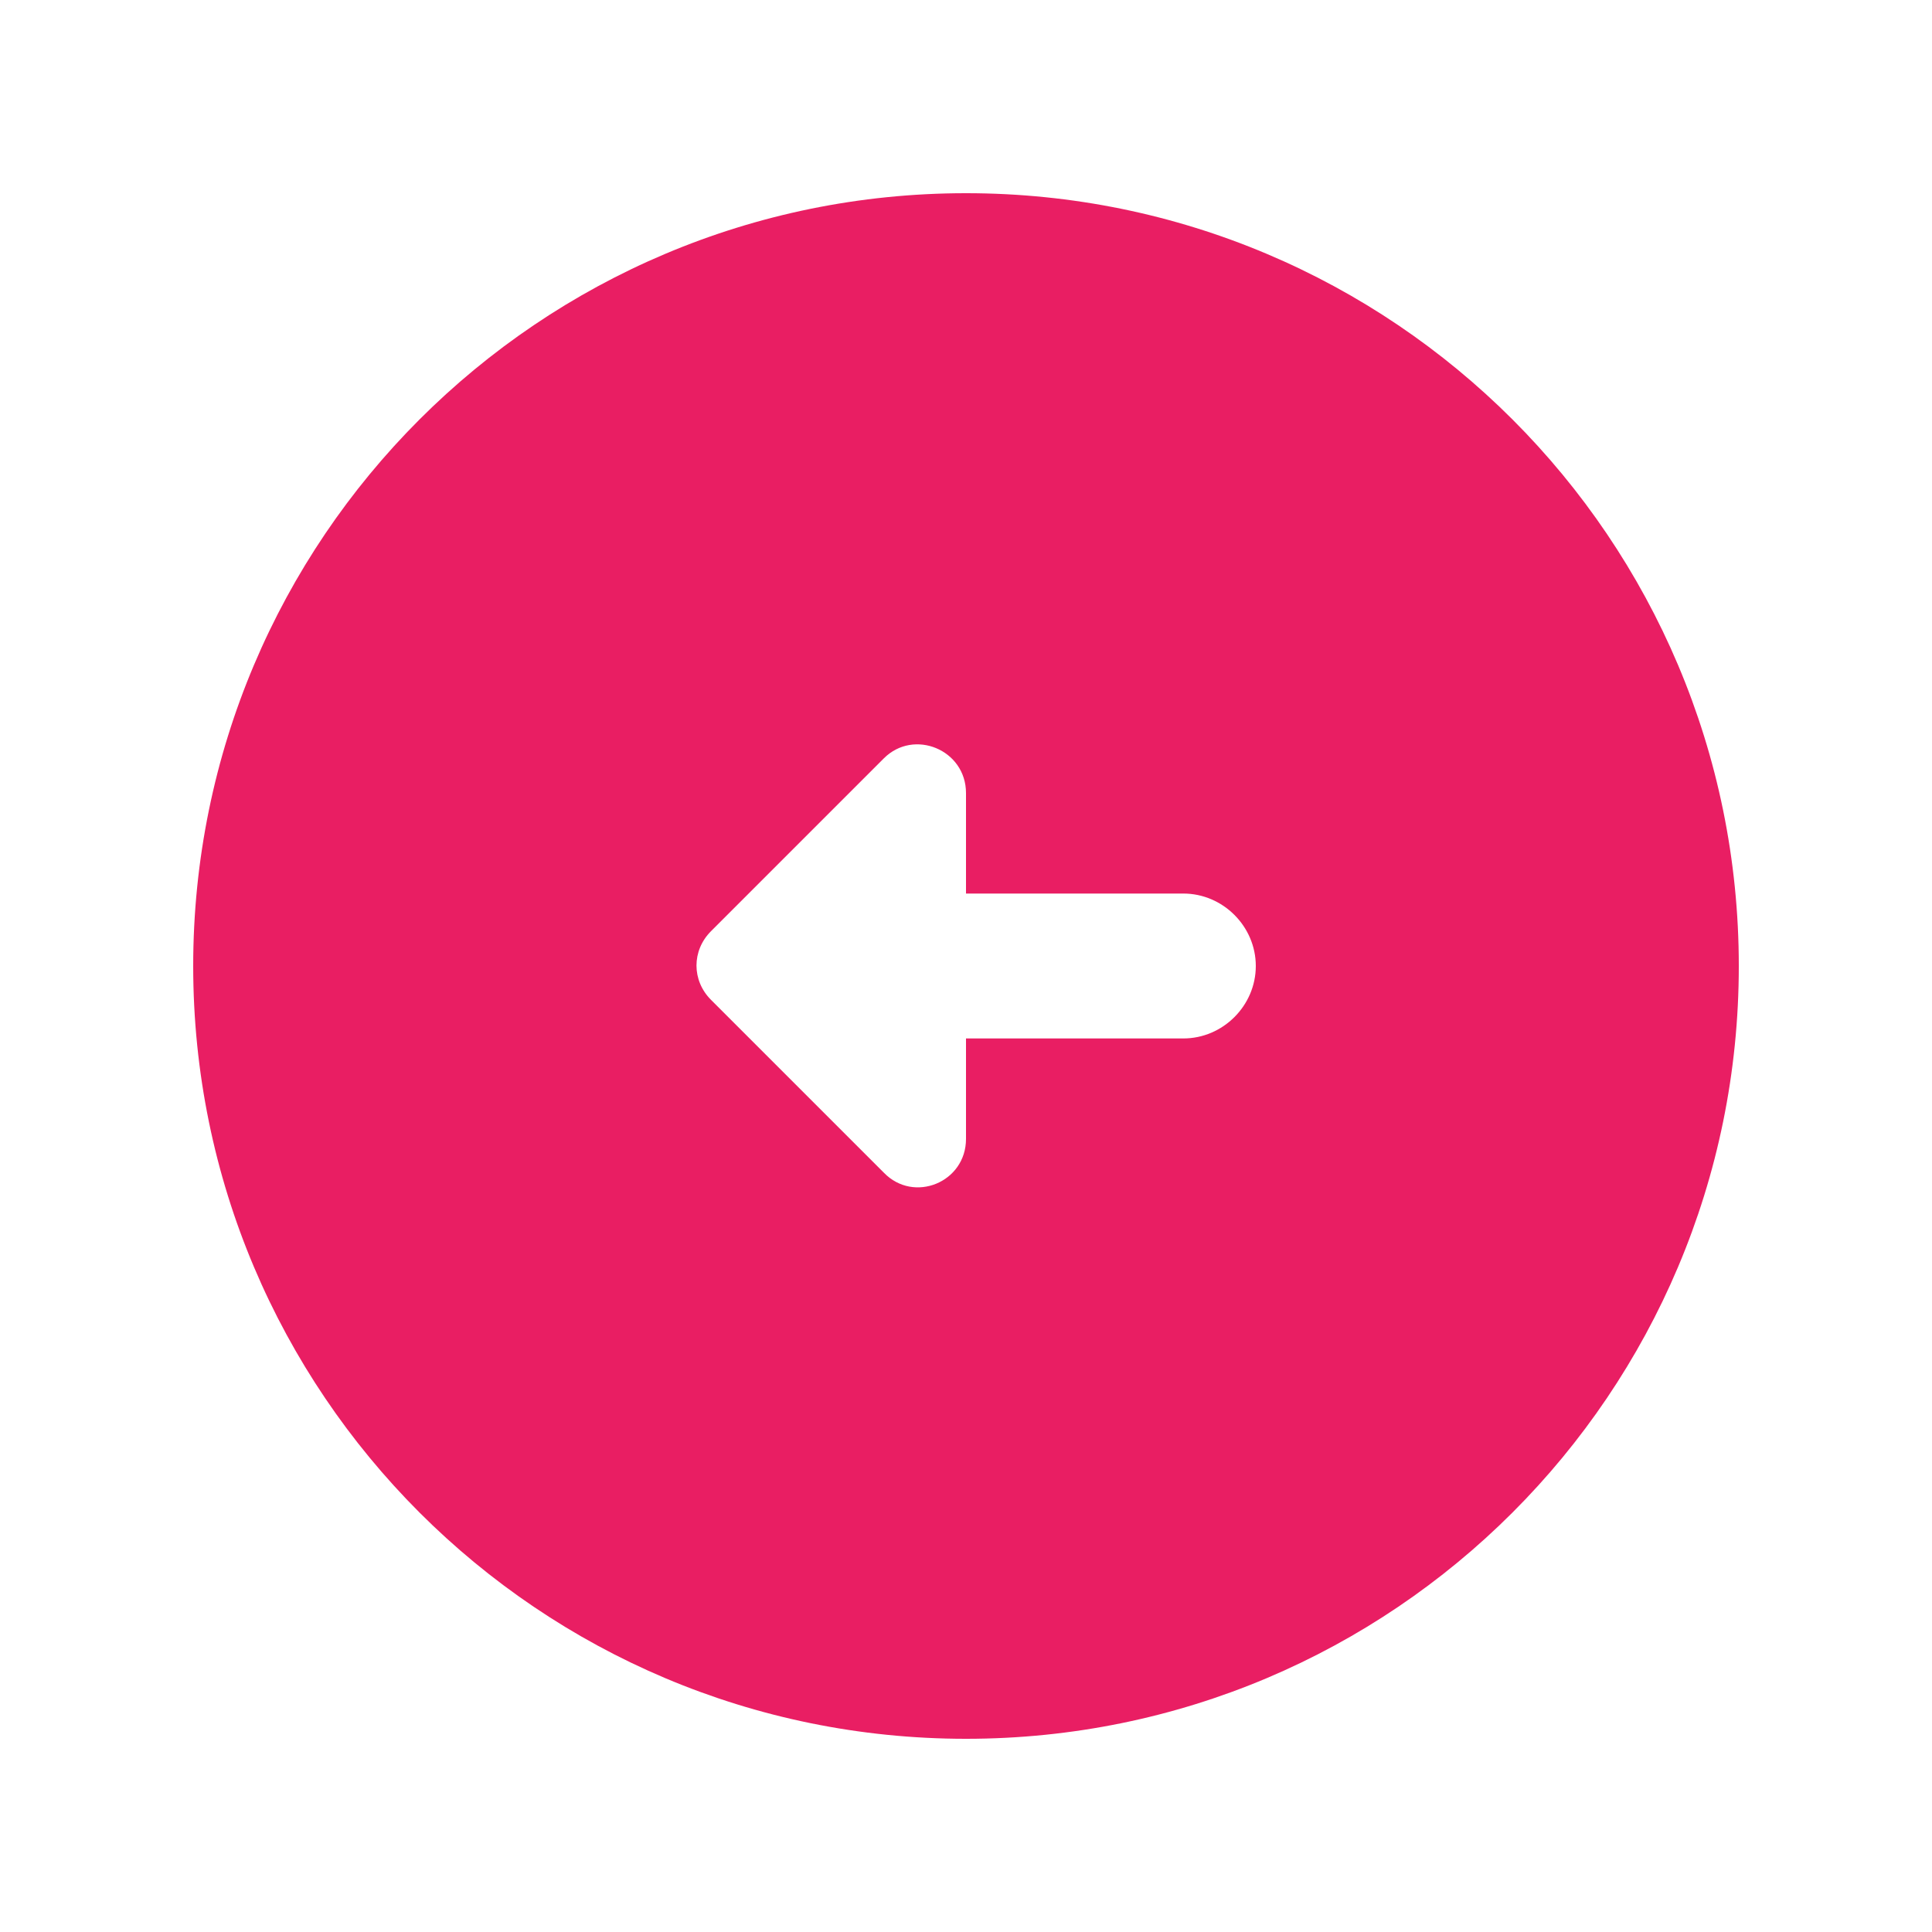 <svg xmlns="http://www.w3.org/2000/svg" enable-background="new 0 0 20 20" height="48px" viewBox="0 0 20 20" width="48px" fill="#e91e63"><g><rect fill="none" height="20" width="20"/></g><g><path d="M2,10c0,4.42,3.58,8,8,8s8-3.58,8-8s-3.58-8-8-8S2,5.58,2,10z M10,8.21l0,1.04l2.25,0C12.66,9.25,13,9.59,13,10 s-0.34,0.75-0.75,0.75l-2.25,0l0,1.04c0,0.45-0.54,0.67-0.85,0.35l-1.79-1.79c-0.2-0.2-0.2-0.51,0-0.71l1.79-1.79 C9.46,7.54,10,7.76,10,8.21z"/></g></svg>
